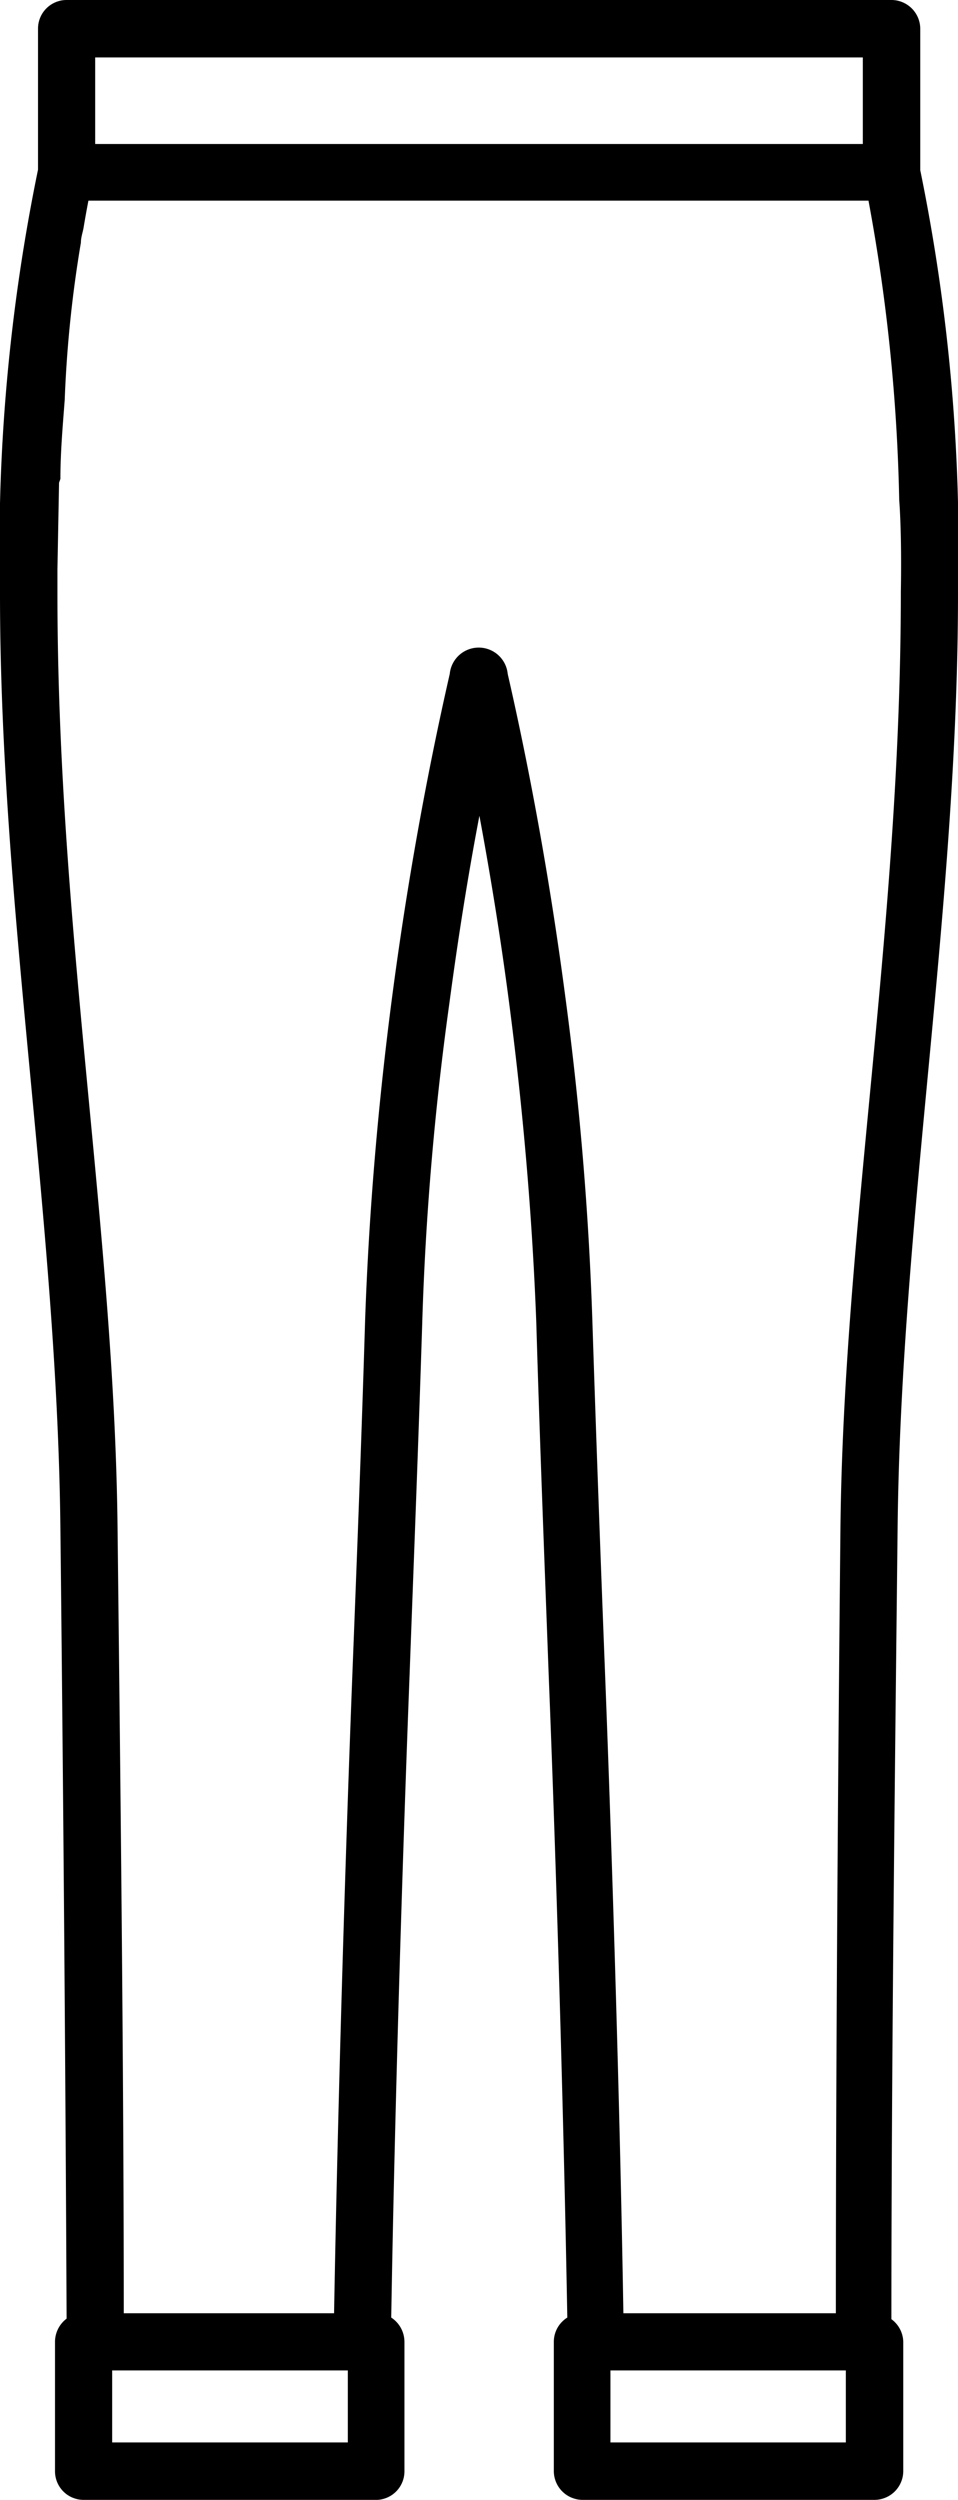 <svg xmlns="http://www.w3.org/2000/svg" viewBox="0 0 35.53 92.7"><g id="Layer_2" data-name="Layer 2"><g id="Layer_1-2" data-name="Layer 1"><path d="M33.06,86c0-9.35.13-20.33.23-29.31.12-11.51,2.24-23,2.24-34.72a69.7,69.7,0,0,0-1.4-15.66V1.06A1.07,1.07,0,0,0,33.06,0H2.47A1.06,1.06,0,0,0,1.41,1.06V6.29A69.71,69.71,0,0,0,0,22C0,33.64,2.12,45.16,2.24,56.67c.1,9,.19,20,.23,29.31a1.08,1.08,0,0,0-.43.86v4.8A1.06,1.06,0,0,0,3.1,92.7H14A1.06,1.06,0,0,0,15,91.64v-4.8a1.08,1.08,0,0,0-.49-.9c.12-7.26.4-16.53.68-23.82.16-4.32.33-8.66.47-13.07.12-4,.47-8,1-11.8.32-2.4.69-4.75,1.12-7,.42,2.26.8,4.61,1.11,7,.5,3.83.85,7.81,1,11.8.13,4.41.3,8.75.46,13.07.29,7.29.56,16.56.69,23.82a1.06,1.06,0,0,0-.5.9v4.8a1.07,1.07,0,0,0,1.06,1.06H32.43a1.07,1.07,0,0,0,1.07-1.06v-4.8A1.07,1.07,0,0,0,33.06,86ZM3.53,2.13H32V5.34H3.53ZM12.9,90.57H4.16V87.9H12.9Zm18.47,0H22.64V87.9h8.73Zm-.2-33.91C31.08,65.57,31,76.48,31,85.78H23.12c-.12-7.3-.4-16.5-.68-23.73-.17-4.36-.33-8.73-.47-13.06a120,120,0,0,0-1-12c-.56-4.26-1.3-8.33-2.14-12a1.08,1.08,0,0,0-2.15,0c-.84,3.68-1.58,7.73-2.14,12-.51,3.89-.86,7.94-1,12-.13,4.33-.3,8.7-.47,13.06-.28,7.23-.55,16.43-.68,23.73H4.59c0-9.3-.13-20.21-.23-29.12C4.24,45.54,2.13,34.43,2.13,22v-.88l.06-3.22.05-.14c0-1,.09-2,.16-2.93h0A45.16,45.16,0,0,1,3,9c0-.2.07-.38.1-.56.1-.6.18-1,.18-1H32.21a67.83,67.83,0,0,1,1.14,11.11s.1,1.15.06,3.38C33.41,34.43,31.29,45.54,31.17,56.66Z"/></g></g></svg>